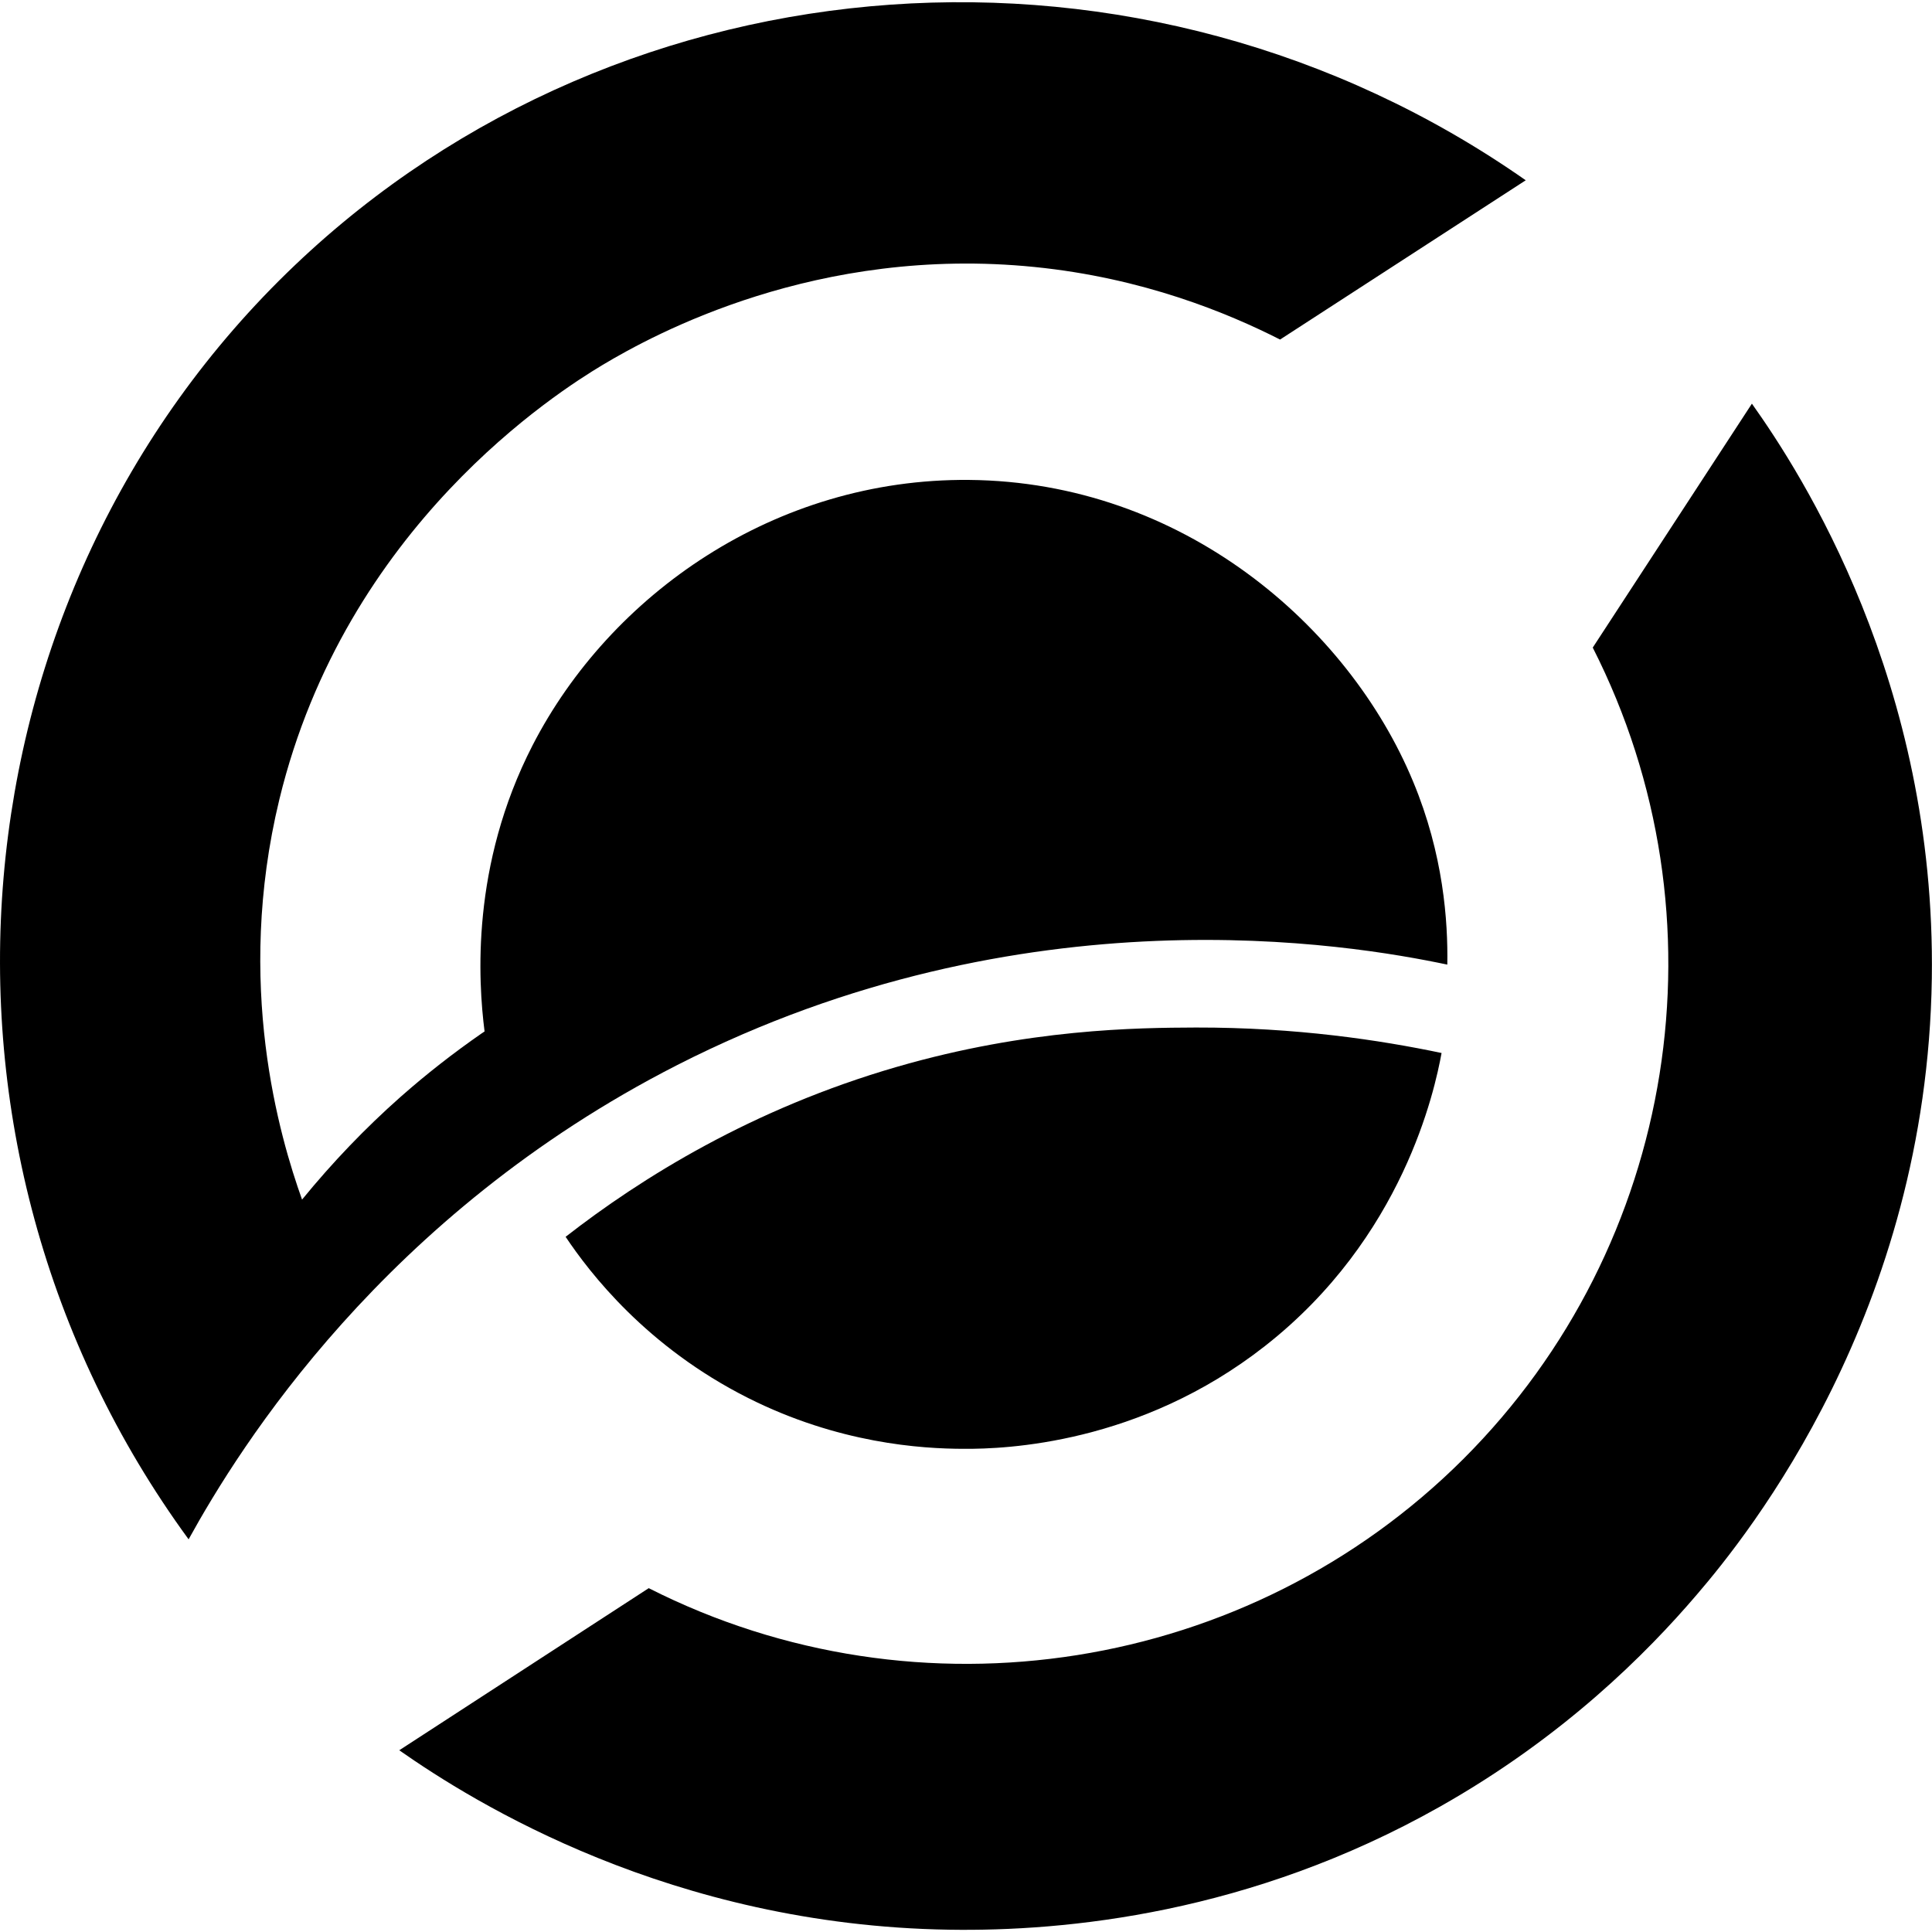 <svg version="1.1" xmlns="http://www.w3.org/2000/svg" viewBox="0 0 32 32">
<title>zen</title>
<path d="M23.972 15.977c-1.6-0.337-7.009-1.264-12.756 1.664-4.855 2.476-7.247 6.322-8.092 7.855-4.79-6.553-3.969-15.648 1.759-21.102 5.459-5.201 14.055-5.841 20.388-1.408-1.355 0.88-2.714 1.758-4.069 2.638-0.861-0.437-2.263-1.021-4.069-1.202-3.594-0.362-6.292 1.108-7.153 1.623-0.732 0.44-4.254 2.663-5.353 7.196-0.742 3.063 0.006 5.592 0.376 6.628 0.511-0.625 1.049-1.185 1.628-1.698l0.015-0.013c0.412-0.364 0.862-0.716 1.332-1.042l0.048-0.032c-0.106-0.834-0.229-2.747 0.795-4.739 1.283-2.494 4.010-4.424 7.228-4.396 3.534 0.031 6.286 2.416 7.356 4.995 0.504 1.208 0.579 2.32 0.567 3.031z"></path>
<path d="M9.369 20.485c1.258-0.98 3.090-2.12 5.481-2.813 2.185-0.634 3.985-0.649 4.958-0.653 1.662-0.003 3.055 0.209 4.069 0.422-0.113 0.615-0.635 3.060-2.927 4.855-2.075 1.627-4.304 1.705-4.98 1.701-0.714 0-2.085-0.090-3.581-0.843-1.681-0.846-2.62-2.070-3.021-2.669zM15.723 31.962c1.928 0.031 4.987-0.265 8.123-2.036 2.047-1.155 3.428-2.541 4.257-3.512 0.861-1.002 3.813-4.68 3.894-10.209 0.072-4.914-2.163-8.37-2.98-9.519-0.88 1.346-1.756 2.694-2.636 4.040 2.266 4.461 1.399 9.903-2.144 13.44-3.547 3.54-9.015 4.408-13.492 2.139-1.377 0.896-2.755 1.789-4.132 2.685 1.24 0.868 4.501 2.9 9.109 2.972z"></path>
</svg>
